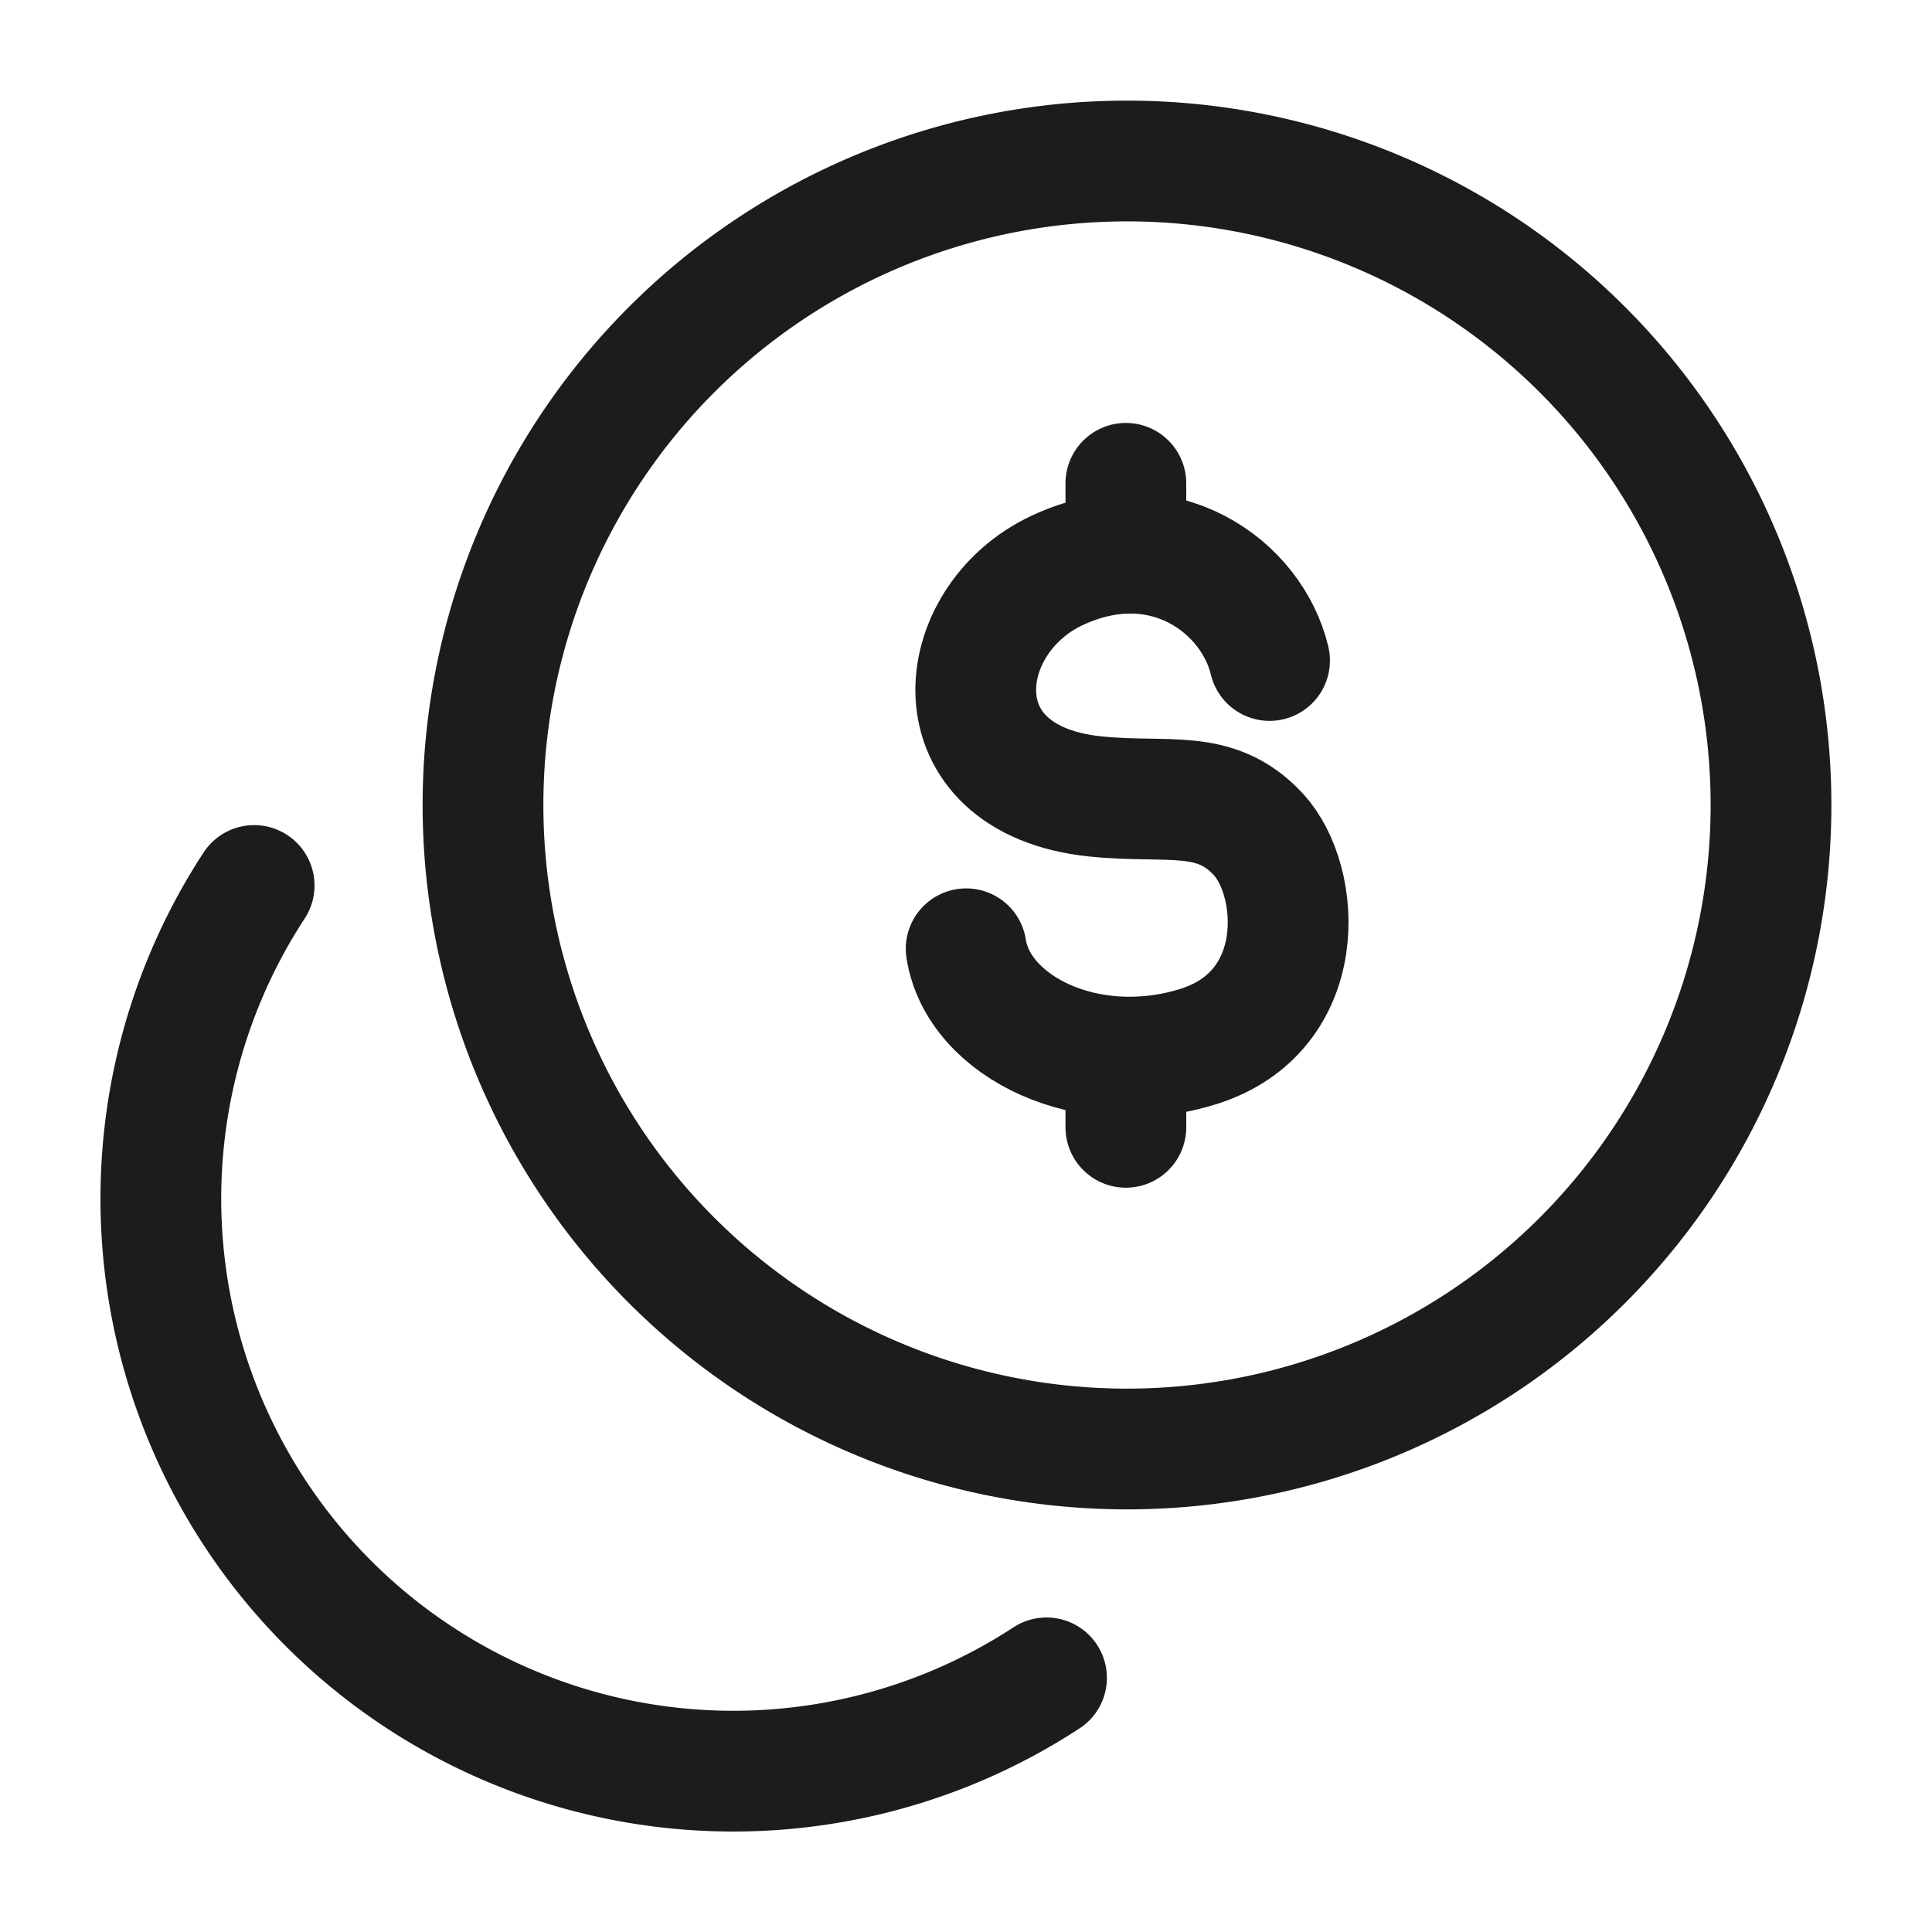 <svg xmlns="http://www.w3.org/2000/svg" width="24" height="24" fill="none" viewBox="0 0 24 24">
  <path stroke="#1B1C1B" stroke-linecap="round" stroke-width="1.5" d="M14 18a8 8 0 1 0 0-16 8 8 0 0 0 0 16ZM3.157 11A7.111 7.111 0 0 0 13 20.843"/>
  <path stroke="#1B1C1B" stroke-linecap="round" stroke-linejoin="round" stroke-width="1.5" d="M15.771 8.205c-.216-.912-1.316-1.735-2.637-1.12-1.321.616-1.531 2.598.467 2.808.903.095 1.492-.11 2.03.471.54.581.64 2.198-.738 2.634-1.378.435-2.742-.245-2.891-1.212m1.984-5.782v.87m0 6.258v.872"/>
</svg>
